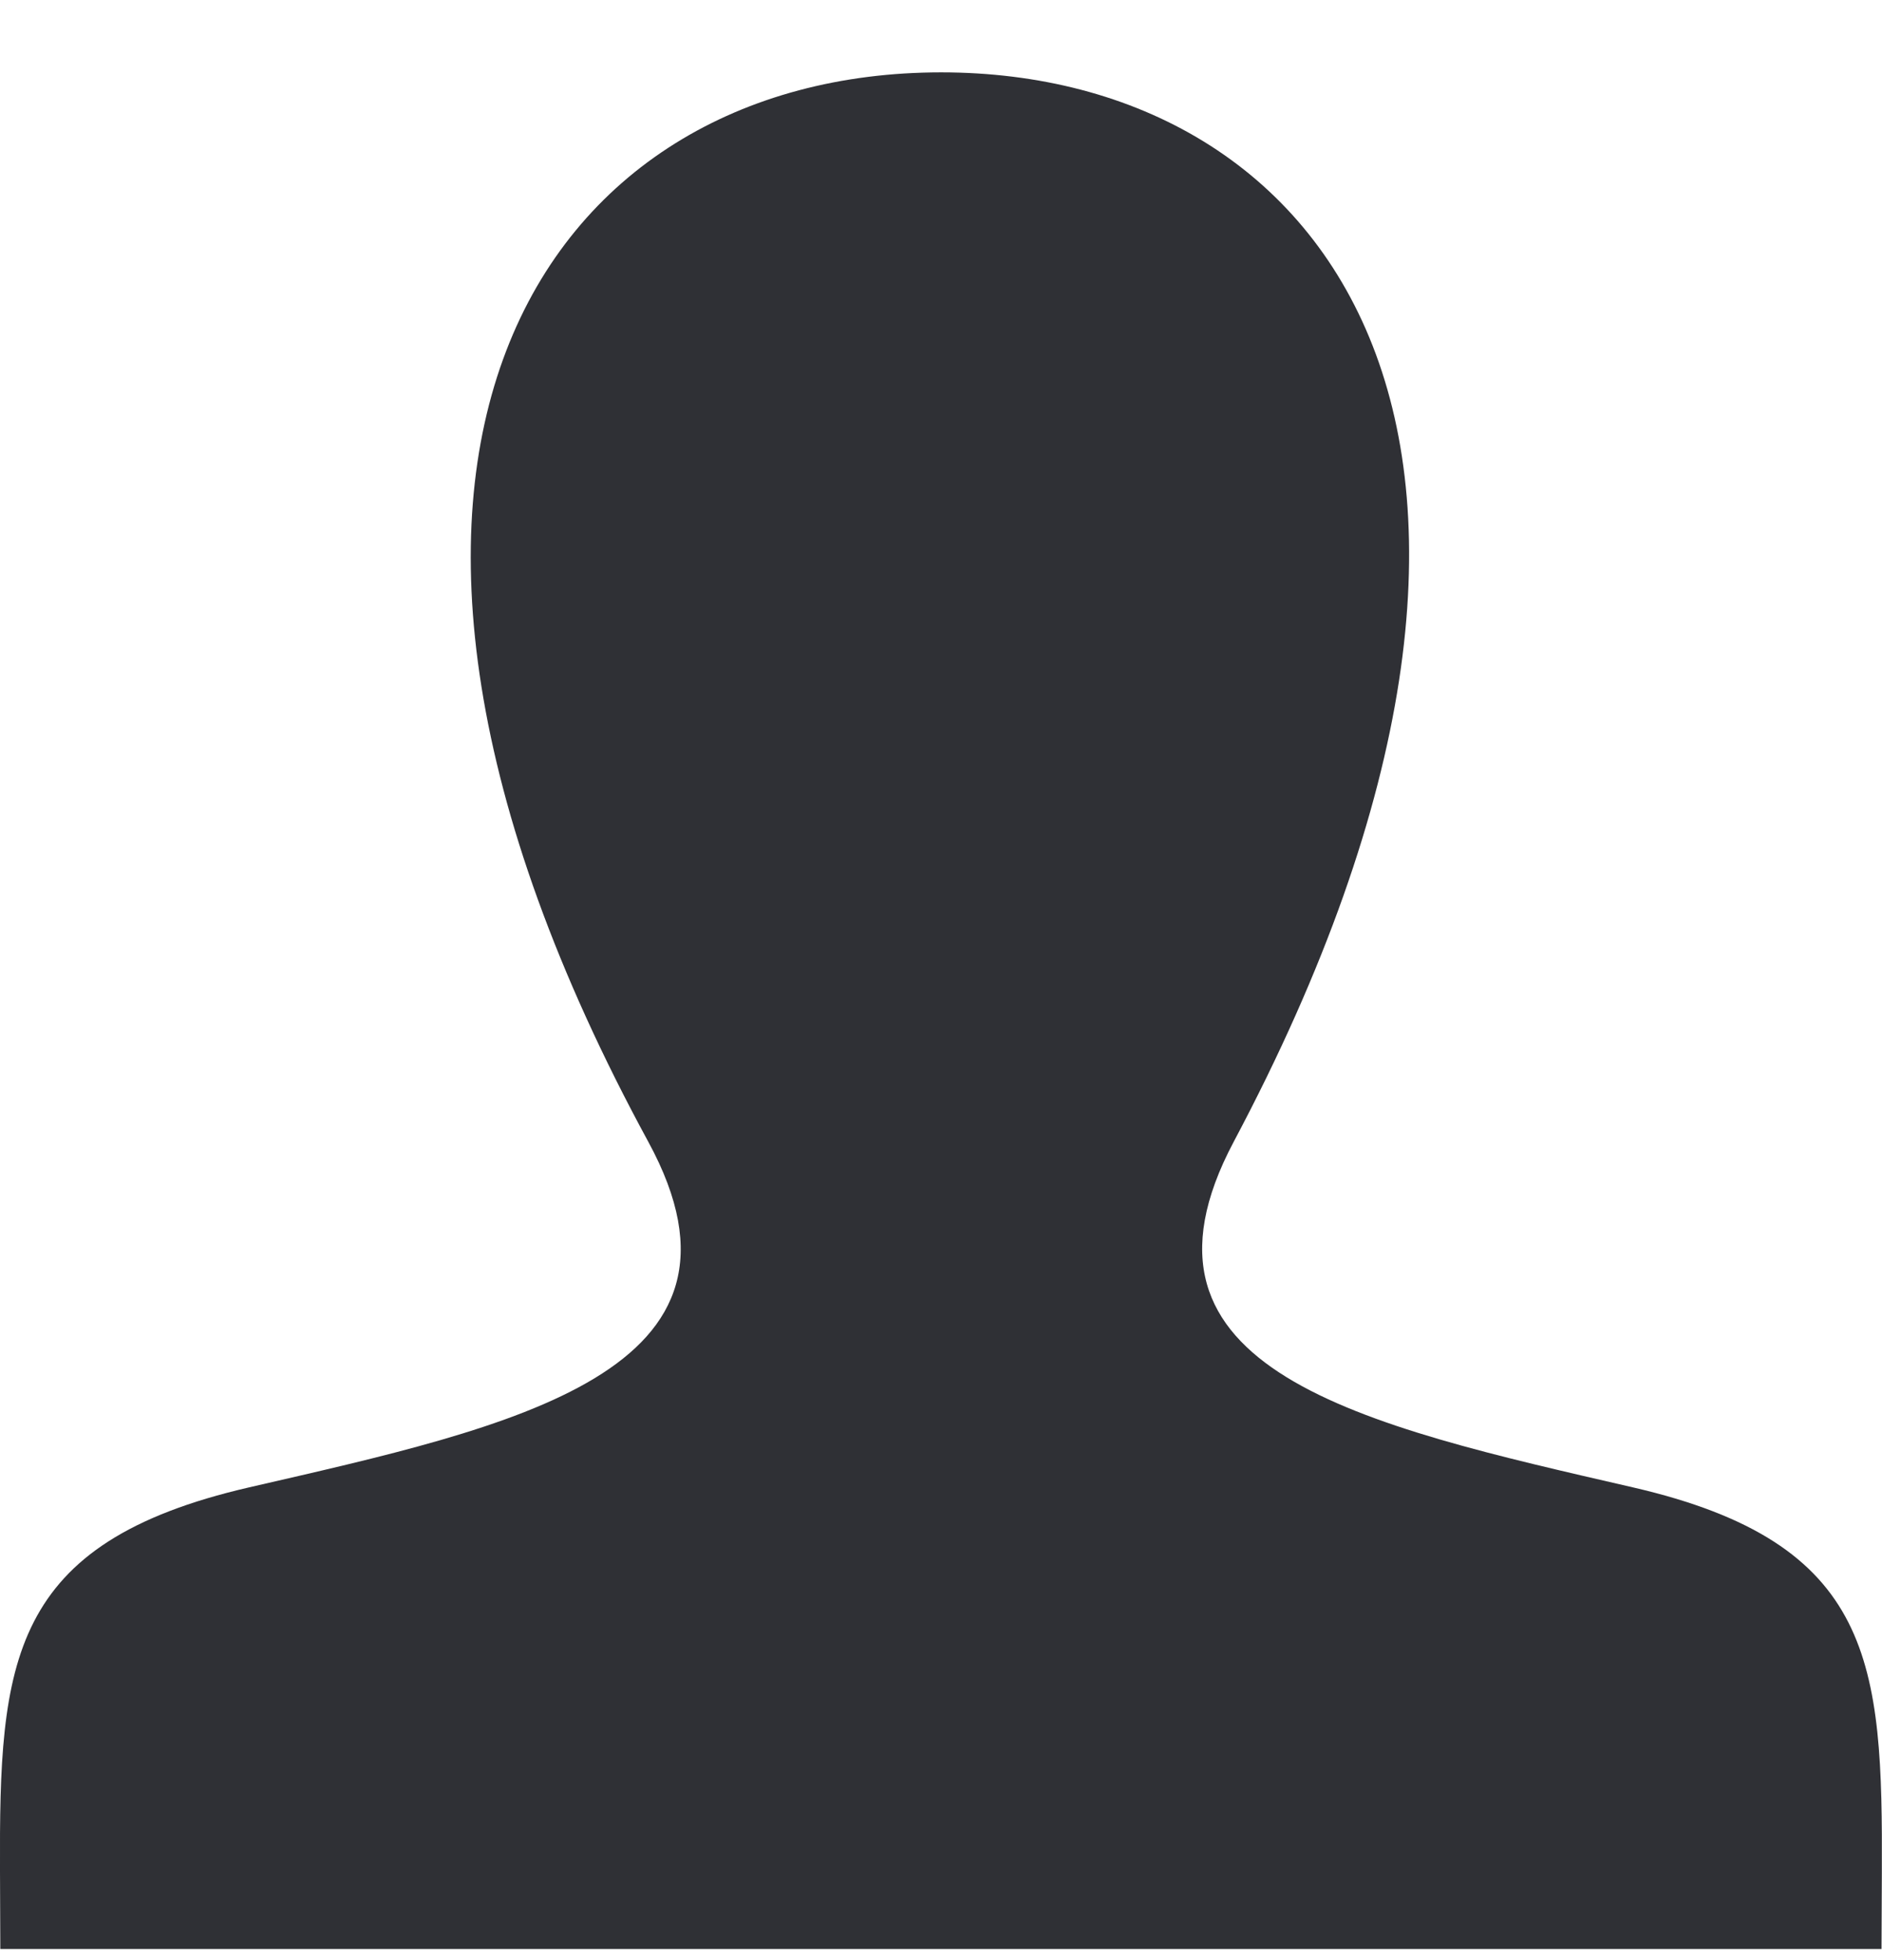<svg width="24" height="25" viewBox="0 0 24 25" fill="none" xmlns="http://www.w3.org/2000/svg">
<path d="M20.822 18.97C17.383 18.178 14.182 17.484 15.732 14.564C20.452 5.676 16.983 0.923 12.001 0.923C6.918 0.923 3.536 5.859 8.268 14.564C9.865 17.501 6.543 18.195 3.178 18.97C0.105 19.678 -0.01 21.2 0 23.861L0.004 24.858H23.994L23.998 23.892C24.01 21.211 23.906 19.681 20.822 18.97Z" fill="#2F3035"/>
</svg>
